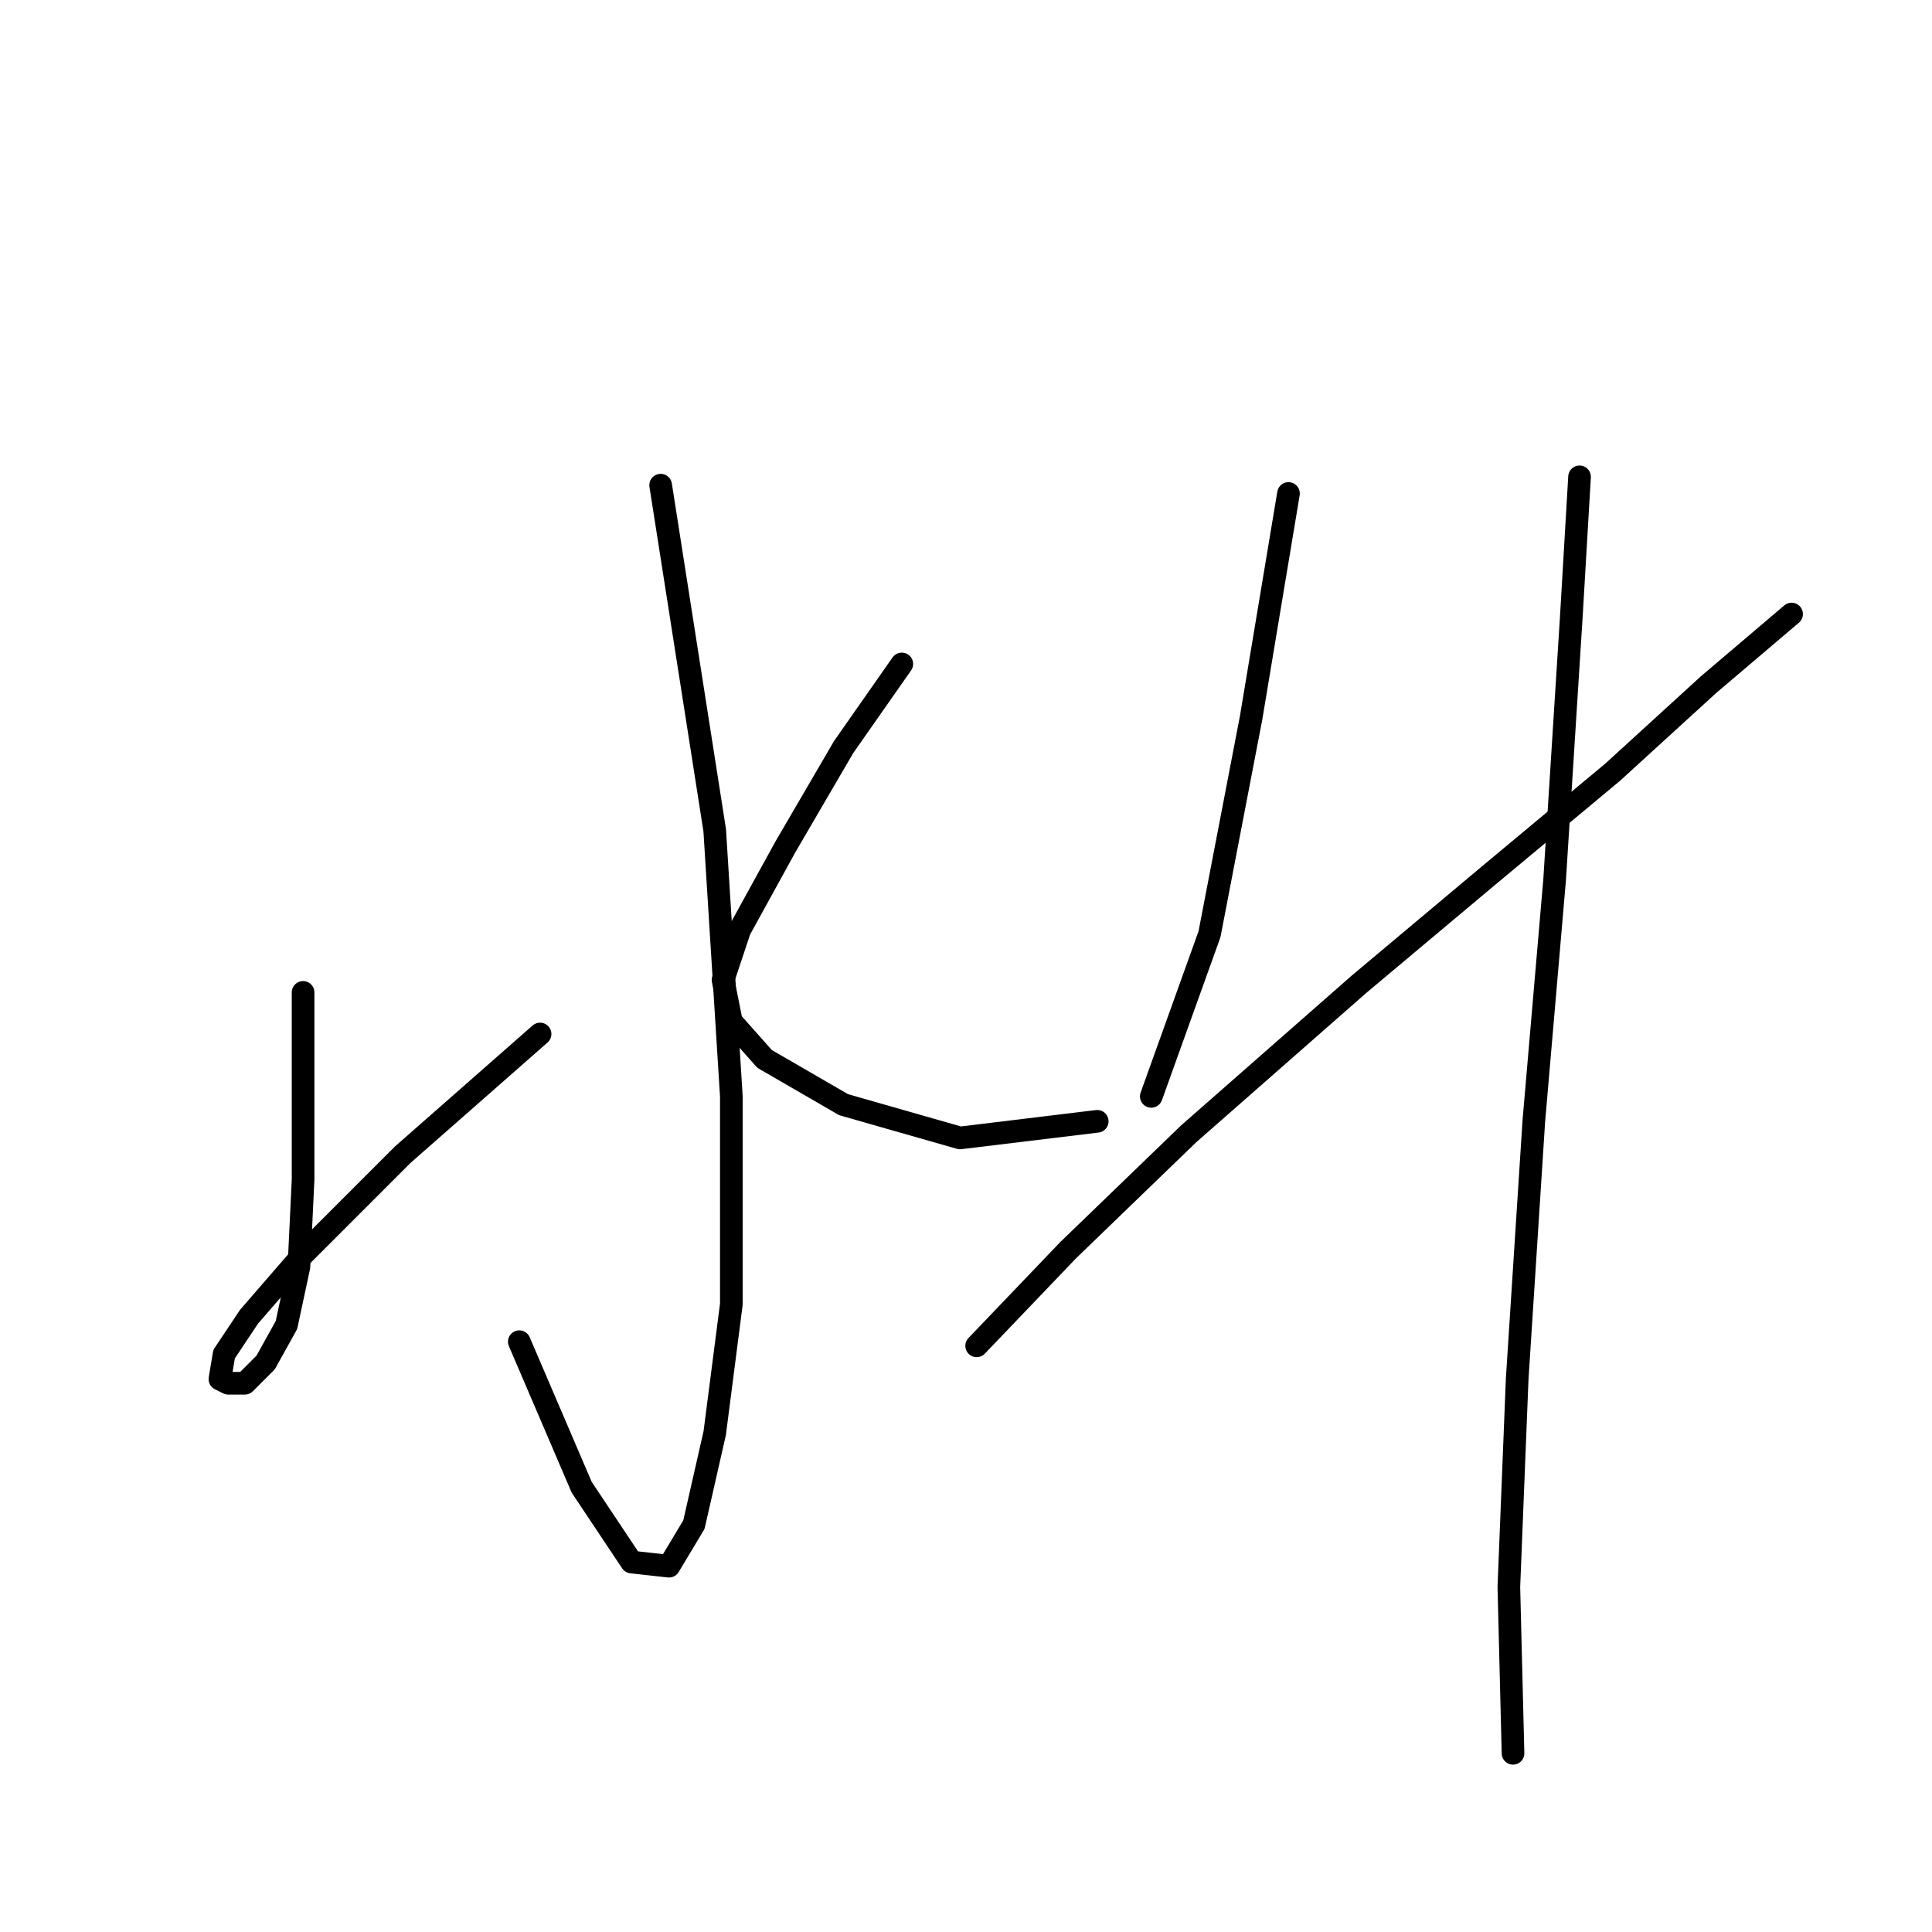 <?xml version="1.0" standalone="no"?>
    <svg width="256" height="256" xmlns="http://www.w3.org/2000/svg" version="1.1">
    <polyline stroke="black" stroke-width="3" stroke-linecap="round" fill="transparent" stroke-linejoin="round" points="87.54 64.286 94.703 110.014 96.906 145.274 96.906 172.821 94.703 189.9 91.948 202.021 88.642 207.53 83.684 206.979 77.073 197.062 68.809 177.779 68.809 177.779 " />
        <polyline stroke="black" stroke-width="3" stroke-linecap="round" fill="transparent" stroke-linejoin="round" points="40.16 131.5 40.16 143.07 40.16 156.293 39.609 167.862 37.956 175.576 35.201 180.534 32.447 183.289 30.243 183.289 29.141 182.738 29.692 179.432 32.997 174.474 40.16 166.21 53.382 152.987 71.563 137.01 71.563 137.01 " />
        <polyline stroke="black" stroke-width="3" stroke-linecap="round" fill="transparent" stroke-linejoin="round" points="119.495 87.976 111.782 98.995 104.069 112.218 98.008 123.236 95.805 129.848 96.906 135.357 101.314 140.315 111.782 146.376 127.208 150.783 145.389 148.58 145.389 148.58 " />
        <polyline stroke="black" stroke-width="3" stroke-linecap="round" fill="transparent" stroke-linejoin="round" points="170.732 65.388 165.774 95.138 160.265 123.787 152.551 145.274 152.551 145.274 " />
        <polyline stroke="black" stroke-width="3" stroke-linecap="round" fill="transparent" stroke-linejoin="round" points="129.412 178.33 141.533 165.659 157.51 150.232 180.098 130.399 197.177 116.074 213.706 102.301 226.377 90.731 237.396 81.365 237.396 81.365 " />
        <polyline stroke="black" stroke-width="3" stroke-linecap="round" fill="transparent" stroke-linejoin="round" points="209.298 63.184 208.196 81.916 205.992 116.625 203.238 148.58 201.034 182.738 199.932 210.285 200.483 232.322 200.483 232.322 " />
        </svg>